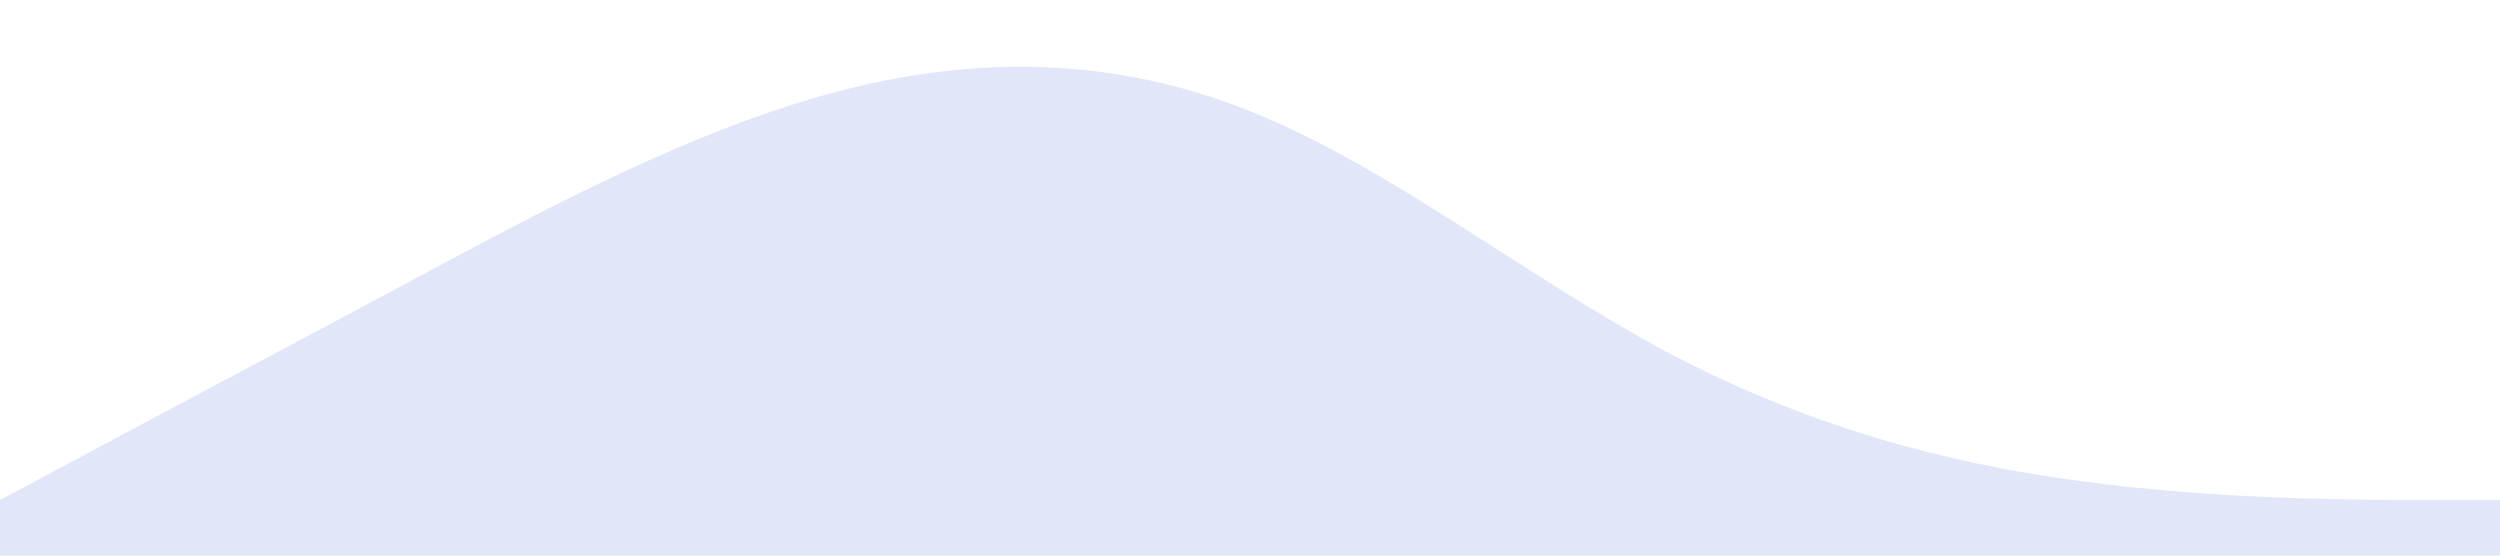 <?xml version="1.0" standalone="no"?><svg xmlns="http://www.w3.org/2000/svg" viewBox="0 0 1440 320"><path fill="#D6DFF6" fill-opacity="0.75" d="M0,288L40,266.7C80,245,160,203,240,160C320,117,400,75,480,53.3C560,32,640,32,720,64C800,96,880,160,960,202.7C1040,245,1120,267,1200,277.3C1280,288,1360,288,1400,288L1440,288L1440,320L1400,320C1360,320,1280,320,1200,320C1120,320,1040,320,960,320C880,320,800,320,720,320C640,320,560,320,480,320C400,320,320,320,240,320C160,320,80,320,40,320L0,320Z"></path></svg>